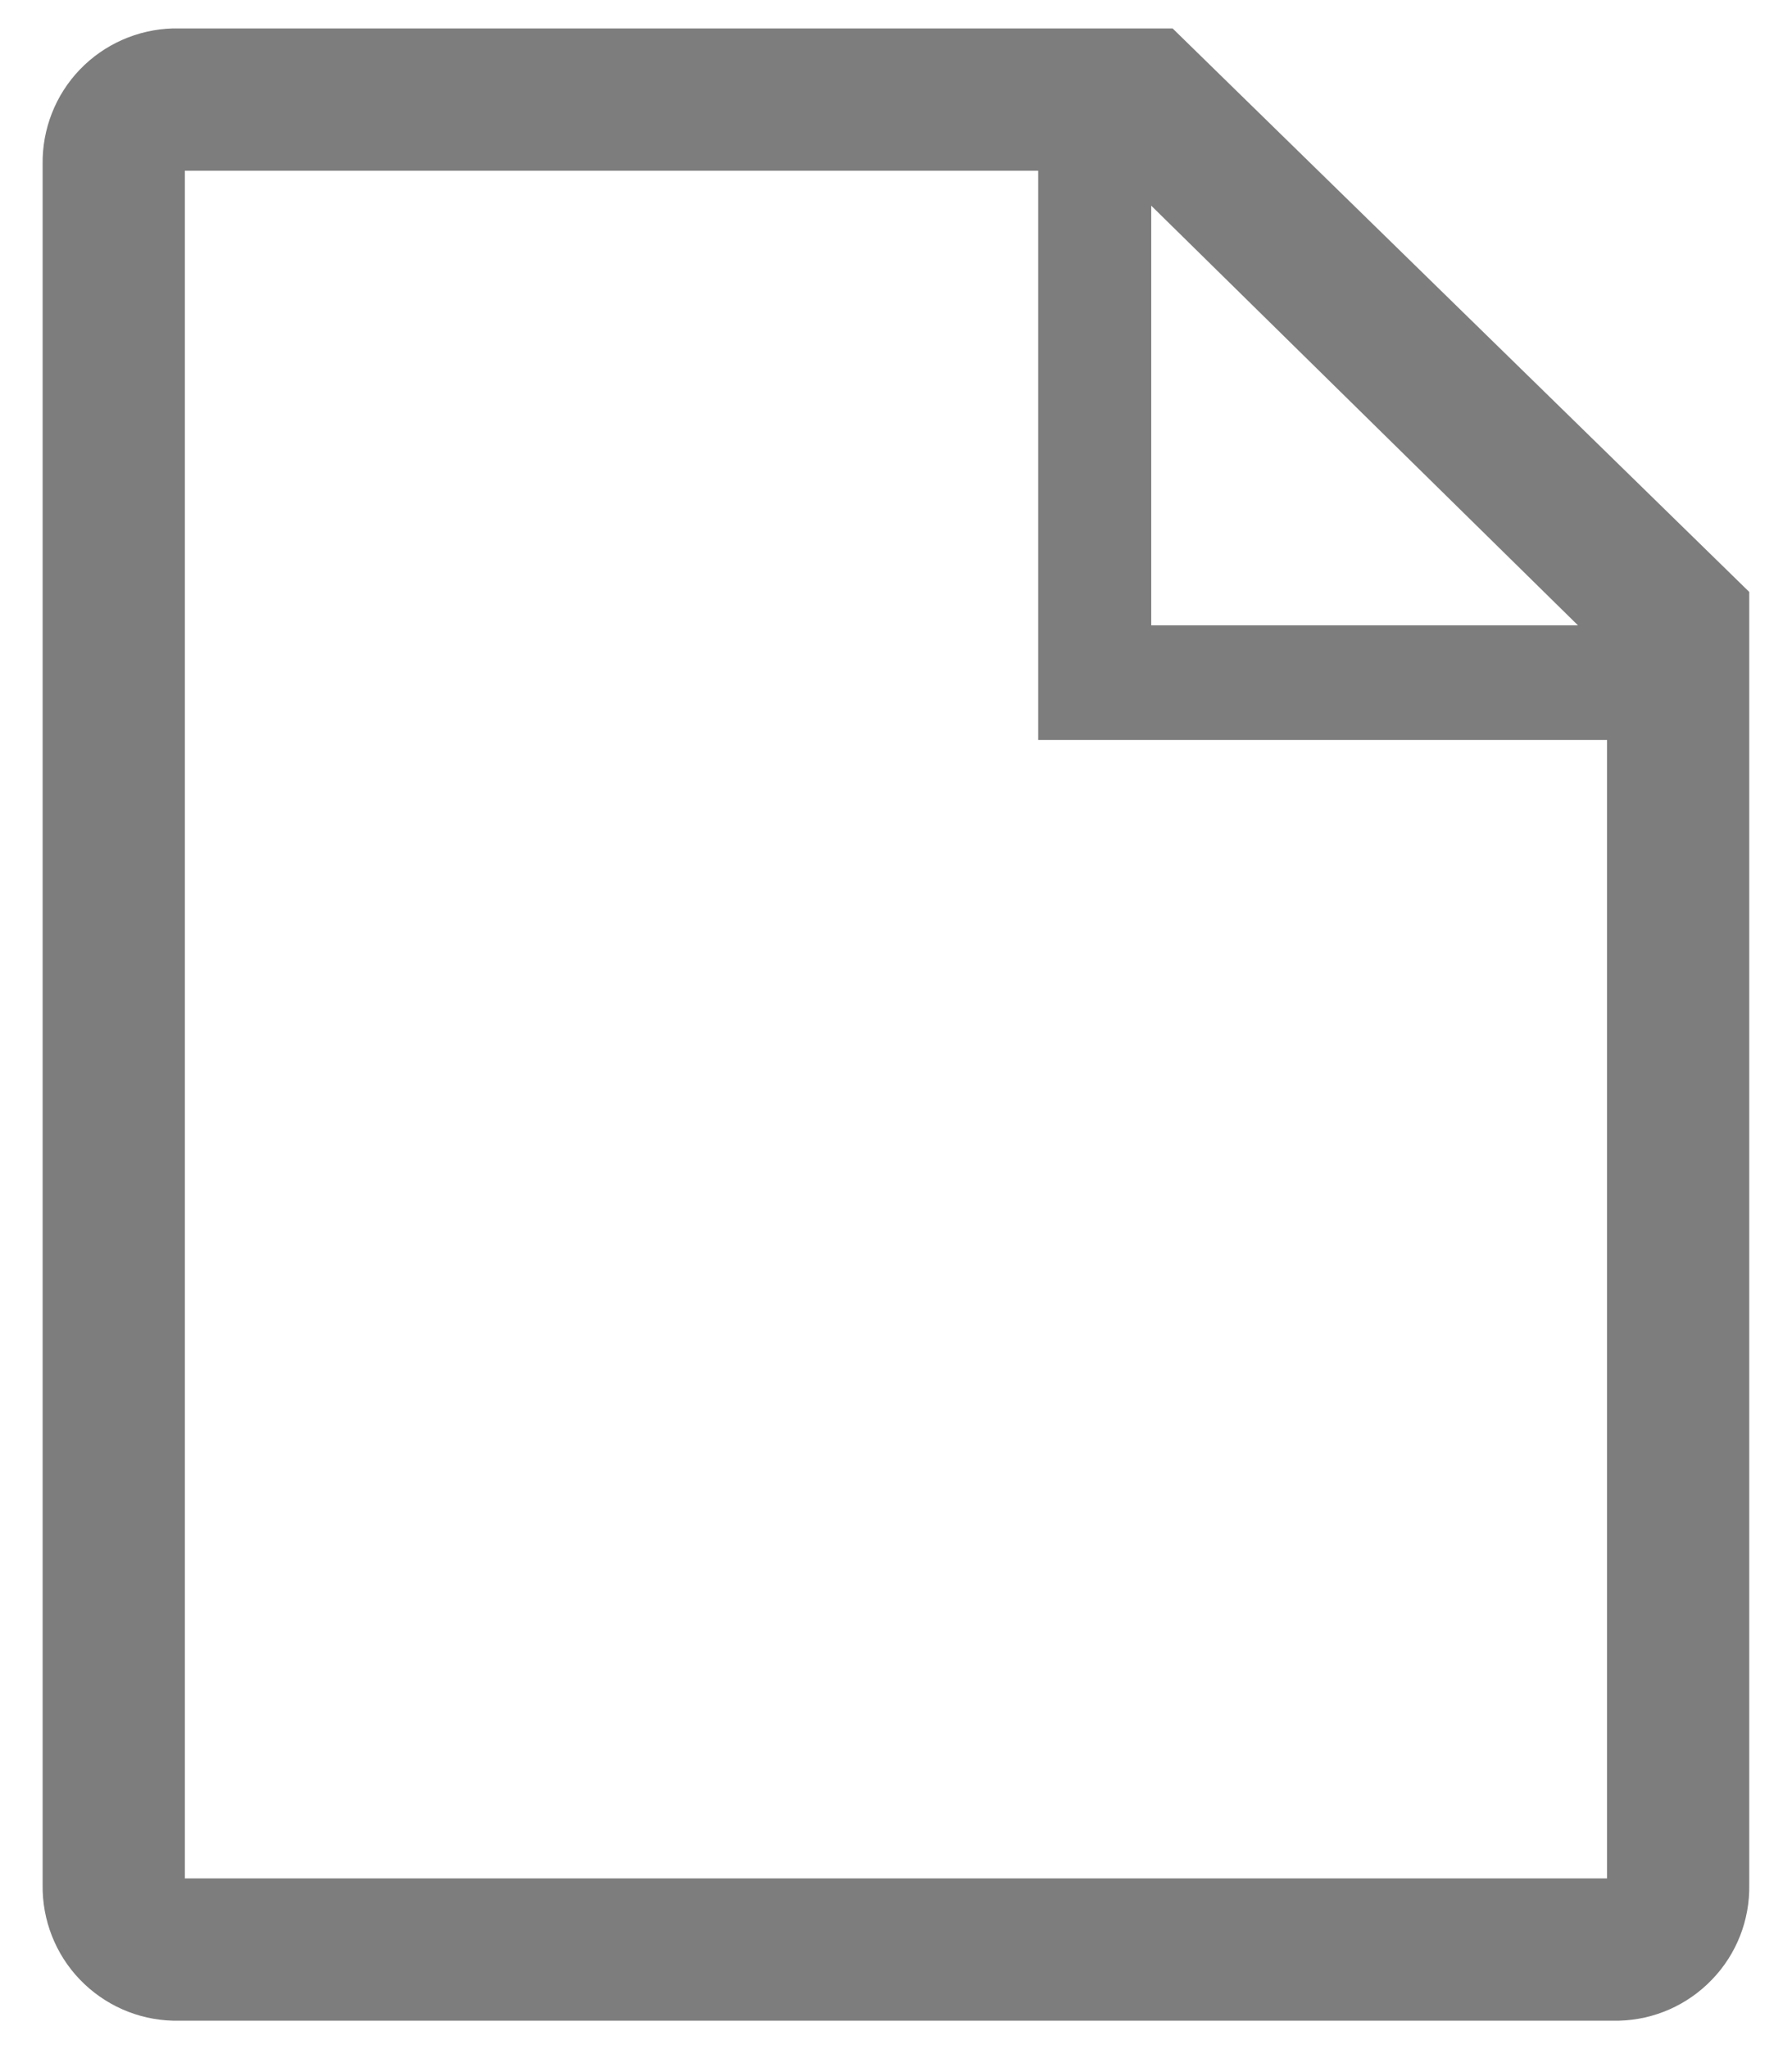 <svg width="14" height="16" viewBox="0 0 14 16" fill="none" xmlns="http://www.w3.org/2000/svg">
<path d="M9.161 0.222H1.35C1.075 0.23 0.814 0.345 0.623 0.544C0.433 0.742 0.329 1.008 0.333 1.283V14.717C0.329 14.992 0.433 15.258 0.623 15.456C0.814 15.655 1.075 15.771 1.35 15.778H12.65C12.925 15.771 13.186 15.655 13.376 15.456C13.567 15.258 13.671 14.992 13.666 14.717V4.622L9.161 0.222ZM8.994 1.606L12.328 4.883H8.994V1.606ZM1.444 14.667V1.333H8.111V5.778H12.555V14.667H1.444Z" fill="#7D7D7D"/>
</svg>
